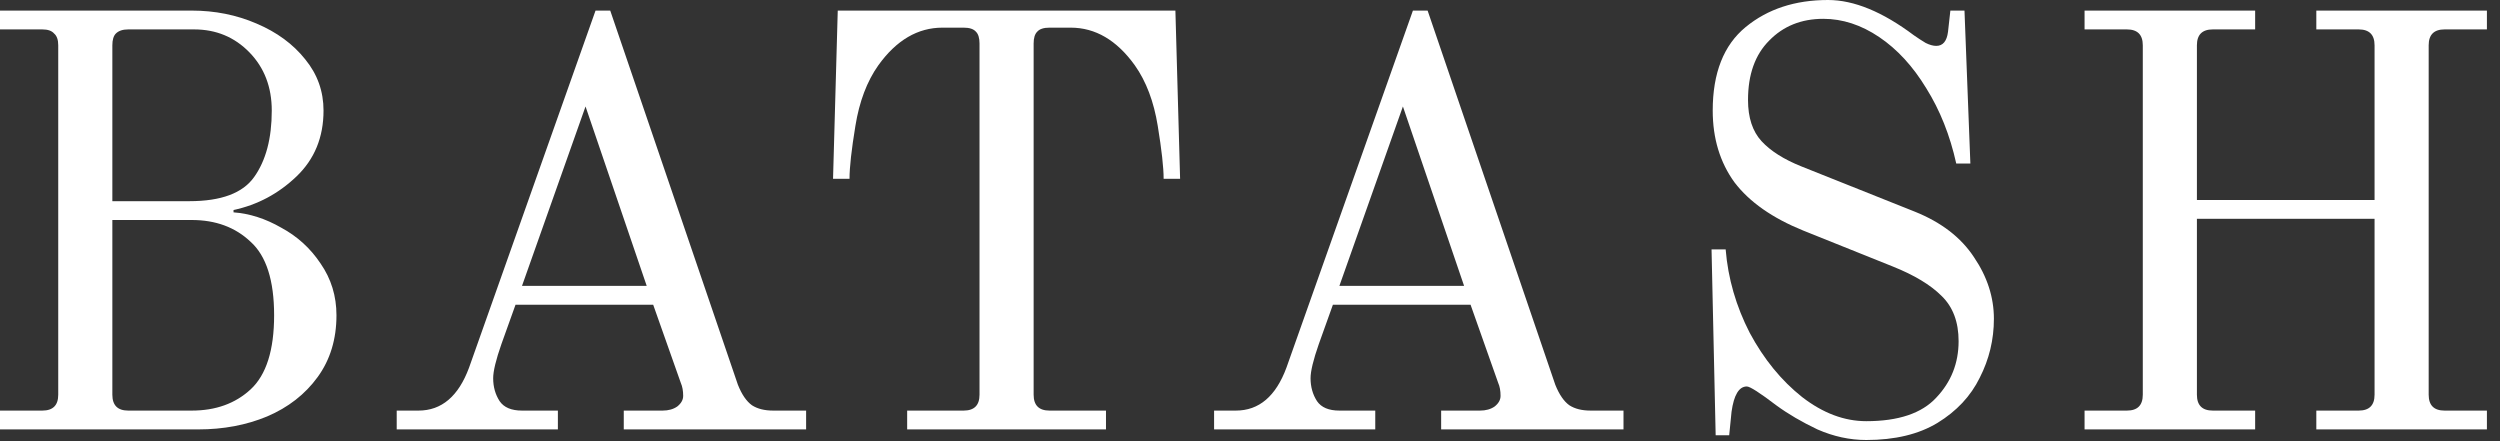 <svg width="170" height="30" viewBox="0 0 170 30" fill="none" xmlns="http://www.w3.org/2000/svg">
<rect x="0" y="0" width="170" height="30" fill="#333333" stroke="none"/>
<path d="M0 27.92H2.88C3.6 27.92 3.96 27.56 3.96 26.84V3.08C3.96 2.707 3.867 2.44 3.68 2.28C3.52 2.093 3.253 2 2.88 2H0V0.72H13.04C14.613 0.72 16.08 1.013 17.44 1.6C18.827 2.187 19.933 3 20.76 4.04C21.587 5.053 22 6.213 22 7.52C22 9.333 21.387 10.827 20.16 12C18.933 13.173 17.507 13.933 15.88 14.28V14.44C16.973 14.52 18.053 14.867 19.12 15.48C20.213 16.067 21.107 16.88 21.8 17.92C22.52 18.96 22.88 20.133 22.88 21.44C22.88 23.067 22.453 24.467 21.6 25.64C20.747 26.813 19.6 27.707 18.16 28.32C16.747 28.907 15.187 29.2 13.48 29.2H0V27.92ZM12.88 13.68C15.04 13.68 16.507 13.133 17.28 12.04C18.08 10.92 18.48 9.413 18.48 7.52C18.48 5.92 17.973 4.6 16.96 3.56C15.947 2.52 14.693 2 13.2 2H8.72C8.347 2 8.067 2.093 7.88 2.28C7.72 2.44 7.64 2.707 7.64 3.08V13.68H12.88ZM13.04 27.92C14.667 27.92 16 27.44 17.04 26.48C18.107 25.493 18.64 23.813 18.64 21.44C18.64 19.067 18.107 17.4 17.04 16.44C16 15.453 14.667 14.96 13.04 14.96H7.64V26.84C7.64 27.56 8 27.92 8.72 27.92H13.04Z" fill="white"/>
<path d="M26.976 27.92H28.456C30.029 27.92 31.176 26.947 31.896 25L40.496 0.72H41.496L50.176 26.16C50.442 26.827 50.762 27.293 51.136 27.56C51.509 27.8 51.989 27.92 52.576 27.92H54.816V29.2H42.416V27.92H45.056C45.456 27.92 45.789 27.827 46.056 27.64C46.322 27.427 46.456 27.187 46.456 26.92C46.456 26.573 46.402 26.28 46.296 26.04L44.416 20.72H35.056L34.096 23.4C33.722 24.467 33.536 25.24 33.536 25.72C33.536 26.307 33.682 26.827 33.976 27.28C34.269 27.707 34.776 27.92 35.496 27.92H37.936V29.2H26.976V27.92ZM35.496 19.44H43.976L39.816 7.24L35.496 19.44Z" fill="white"/>
<path d="M61.687 27.92H65.527C66.247 27.92 66.607 27.56 66.607 26.84V2.96C66.607 2.587 66.527 2.32 66.367 2.16C66.207 1.973 65.927 1.88 65.527 1.88H64.087C62.407 1.88 60.953 2.733 59.727 4.44C58.953 5.533 58.434 6.907 58.167 8.56C57.9 10.187 57.767 11.387 57.767 12.16H56.647L56.967 0.72H79.927L80.247 12.16H79.127C79.127 11.387 78.993 10.187 78.727 8.56C78.46 6.907 77.94 5.533 77.167 4.44C75.94 2.733 74.487 1.88 72.807 1.88H71.367C70.967 1.88 70.687 1.973 70.527 2.16C70.367 2.32 70.287 2.587 70.287 2.96V26.84C70.287 27.56 70.647 27.92 71.367 27.92H75.207V29.2H61.687V27.92Z" fill="white"/>
<path d="M82.558 27.92H84.038C85.612 27.92 86.758 26.947 87.478 25L96.078 0.72H97.078L105.758 26.16C106.025 26.827 106.345 27.293 106.718 27.56C107.092 27.8 107.572 27.92 108.158 27.92H110.398V29.2H97.998V27.92H100.638C101.038 27.92 101.372 27.827 101.638 27.64C101.905 27.427 102.038 27.187 102.038 26.92C102.038 26.573 101.985 26.28 101.878 26.04L99.998 20.72H90.638L89.678 23.4C89.305 24.467 89.118 25.24 89.118 25.72C89.118 26.307 89.265 26.827 89.558 27.28C89.852 27.707 90.358 27.92 91.078 27.92H93.518V29.2H82.558V27.92ZM91.078 19.44H99.558L95.398 7.24L91.078 19.44Z" fill="white"/>
<path d="M126.905 29.92C125.785 29.92 124.679 29.68 123.585 29.2C122.519 28.693 121.585 28.147 120.785 27.56C119.665 26.707 118.999 26.28 118.785 26.28C118.252 26.28 117.905 26.853 117.745 28L117.585 29.6H116.665L116.385 16.96H117.345C117.505 18.933 118.052 20.827 118.985 22.64C119.945 24.427 121.132 25.88 122.545 27C123.959 28.093 125.412 28.64 126.905 28.64C129.092 28.64 130.679 28.107 131.665 27.04C132.679 25.973 133.185 24.693 133.185 23.2C133.185 21.893 132.799 20.867 132.025 20.12C131.279 19.373 130.172 18.707 128.705 18.12L122.625 15.68C120.519 14.827 118.959 13.733 117.945 12.4C116.959 11.04 116.465 9.413 116.465 7.52C116.465 4.96 117.212 3.067 118.705 1.84C120.199 0.613 122.065 0 124.305 0C126.065 0 128.012 0.8 130.145 2.4C130.412 2.587 130.679 2.76 130.945 2.92C131.212 3.053 131.452 3.12 131.665 3.12C132.119 3.12 132.385 2.8 132.465 2.16L132.625 0.72H133.585L133.985 11.12H133.025C132.599 9.2 131.919 7.493 130.985 6C130.079 4.507 129.012 3.347 127.785 2.52C126.559 1.693 125.292 1.28 123.985 1.28C122.492 1.28 121.265 1.773 120.305 2.76C119.345 3.72 118.865 5.067 118.865 6.8C118.865 8 119.172 8.933 119.785 9.6C120.399 10.267 121.305 10.84 122.505 11.32L130.225 14.4C132.012 15.12 133.345 16.147 134.225 17.48C135.132 18.813 135.585 20.213 135.585 21.68C135.585 23.093 135.265 24.427 134.625 25.68C134.012 26.933 133.052 27.96 131.745 28.76C130.465 29.533 128.852 29.92 126.905 29.92Z" fill="white"/>
<path d="M141.75 27.92H144.63C145.35 27.92 145.71 27.56 145.71 26.84V3.08C145.71 2.36 145.35 2 144.63 2H141.75V0.72H153.35V2H150.47C149.75 2 149.39 2.36 149.39 3.08V13.6H161.47V3.08C161.47 2.36 161.11 2 160.39 2H157.51V0.72H169.11V2H166.23C165.51 2 165.15 2.36 165.15 3.08V26.84C165.15 27.56 165.51 27.92 166.23 27.92H169.11V29.2H157.51V27.92H160.39C161.11 27.92 161.47 27.56 161.47 26.84V14.88H149.39V26.84C149.39 27.56 149.75 27.92 150.47 27.92H153.35V29.2H141.75V27.92Z" fill="white"/>
</svg>
